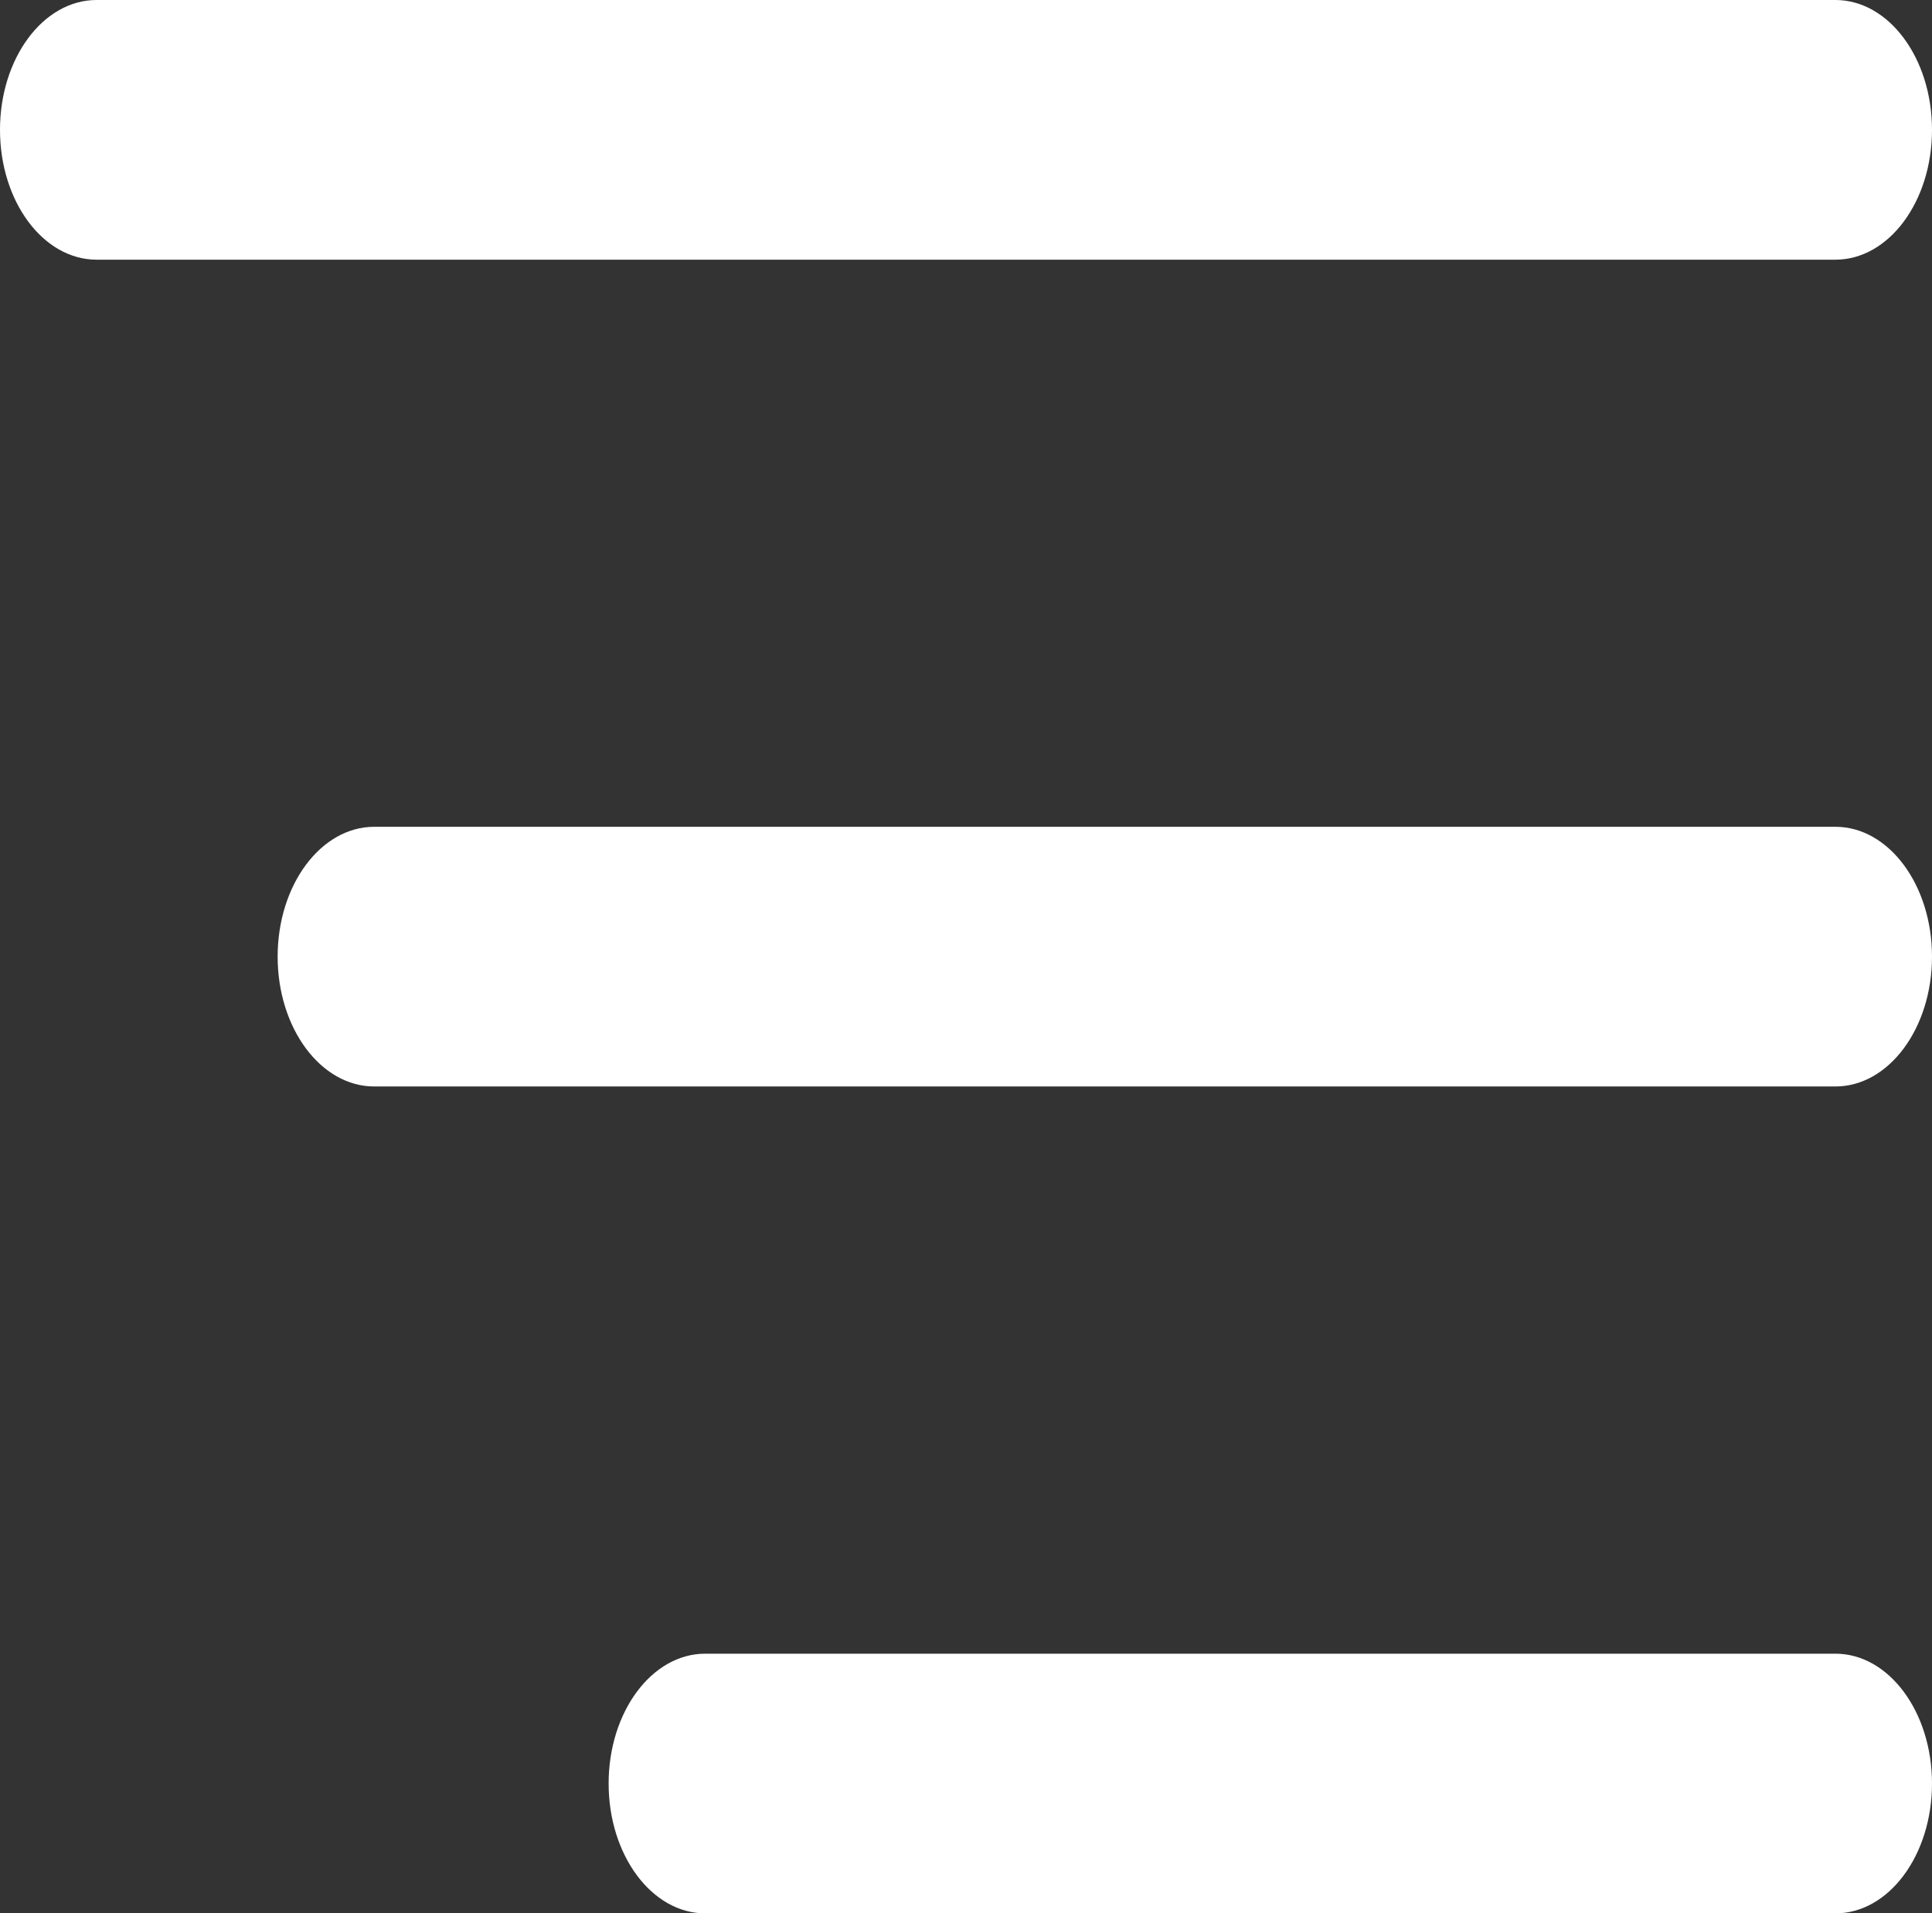 <?xml version="1.0" encoding="UTF-8"?><svg id="Capa_1" xmlns="http://www.w3.org/2000/svg" viewBox="0 0 208.27 206.31"><rect x="0" y="0" width="208.27" height="206.31" fill="#333333" stroke="none"/><defs><style>.cls-1{fill:#fff;stroke-width:0px;}</style></defs><path class="cls-1" d="M197.86,28H10.41C4.66,28,0,21.73,0,14S4.66,0,10.41,0h187.45c5.75,0,10.41,6.27,10.41,14s-4.66,14-10.41,14Z"/><path class="cls-1" d="M197.86,117.15H40.34c-5.75,0-10.41-6.27-10.41-14s4.66-14,10.41-14h157.52c5.75,0,10.41,6.27,10.41,14s-4.66,14-10.41,14Z"/><path class="cls-1" d="M197.86,206.31h-121.84c-5.75,0-10.41-6.27-10.41-14s4.66-14,10.41-14h121.84c5.75,0,10.41,6.27,10.41,14s-4.66,14-10.41,14Z"/></svg>